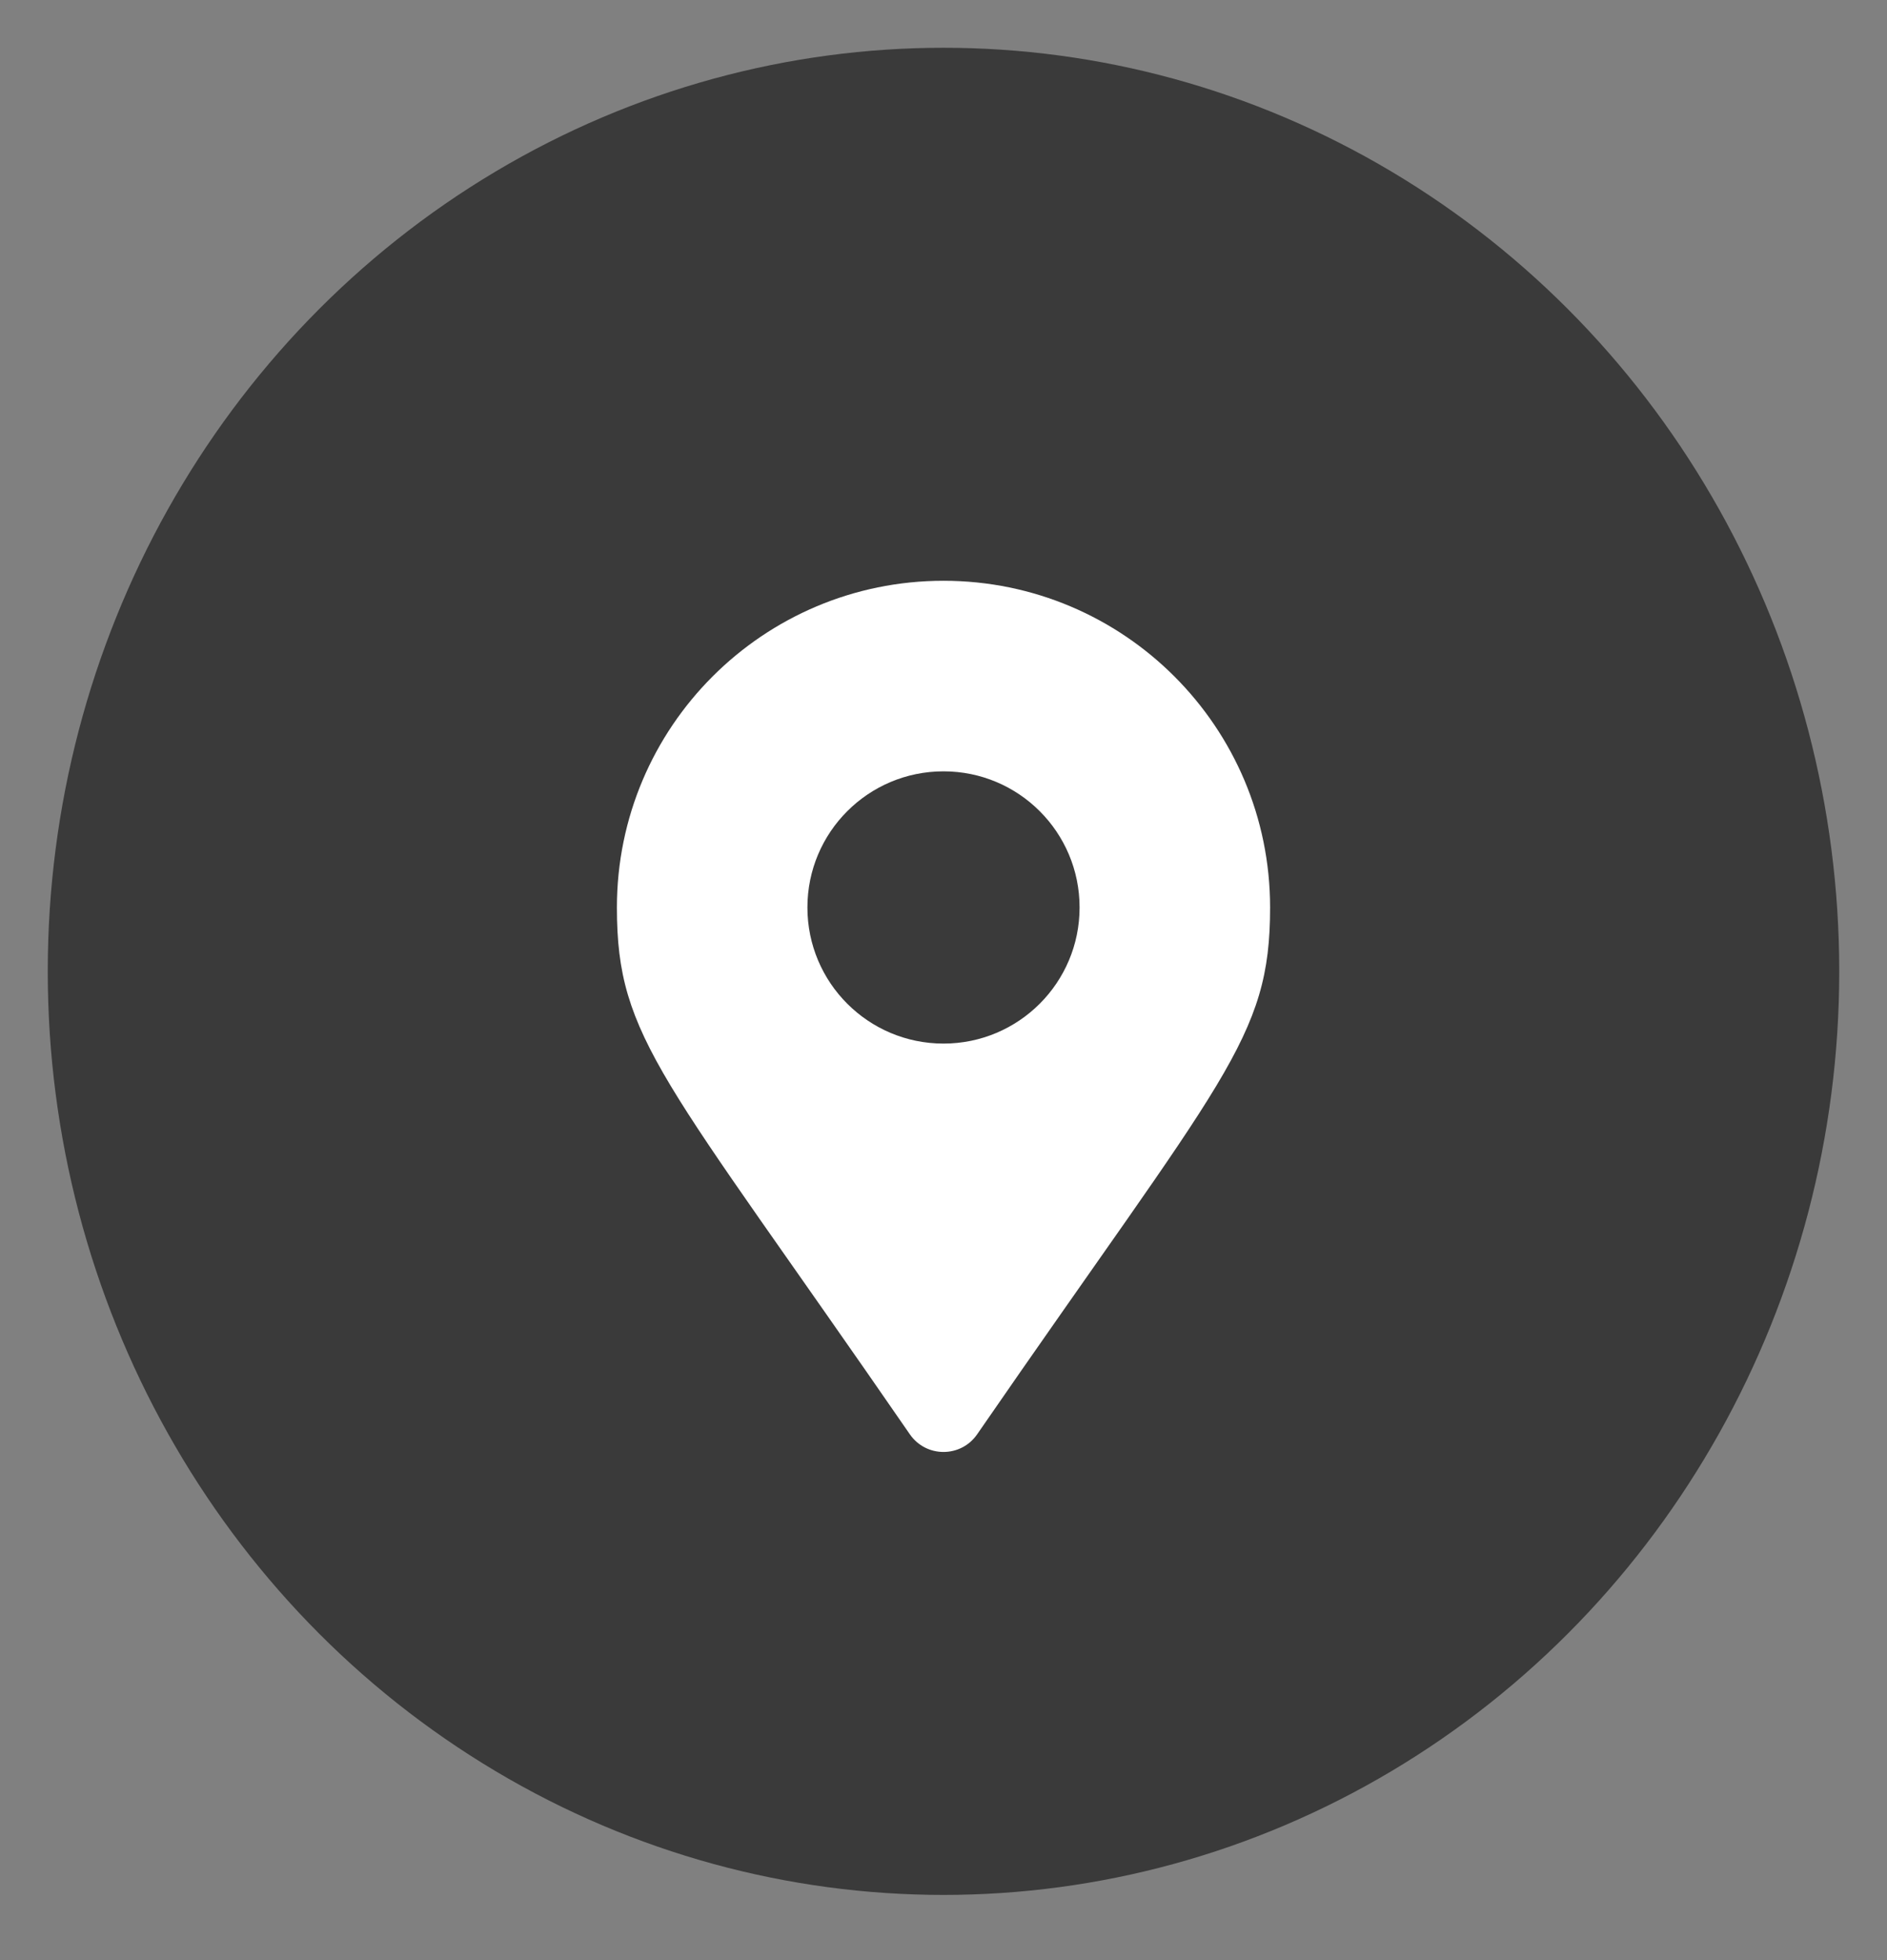 <svg width="26" height="27" viewBox="0 0 26 27" fill="none" xmlns="http://www.w3.org/2000/svg">
<rect x="0" y="0" width="26" height="27" fill="#808080" stroke="none"/>
<ellipse cx="13" cy="13.38" rx="12.342" ry="12.722" fill="black" fill-opacity="0.55"/>
<path d="M12.537 19.758C9.132 14.821 8.5 14.314 8.5 12.5C8.5 10.015 10.515 8 13 8C15.485 8 17.5 10.015 17.5 12.5C17.5 14.314 16.868 14.821 13.463 19.758C13.239 20.081 12.761 20.081 12.537 19.758ZM13 14.375C14.036 14.375 14.875 13.536 14.875 12.5C14.875 11.464 14.036 10.625 13 10.625C11.964 10.625 11.125 11.464 11.125 12.5C11.125 13.536 11.964 14.375 13 14.375Z" fill="white"/>
</svg>
